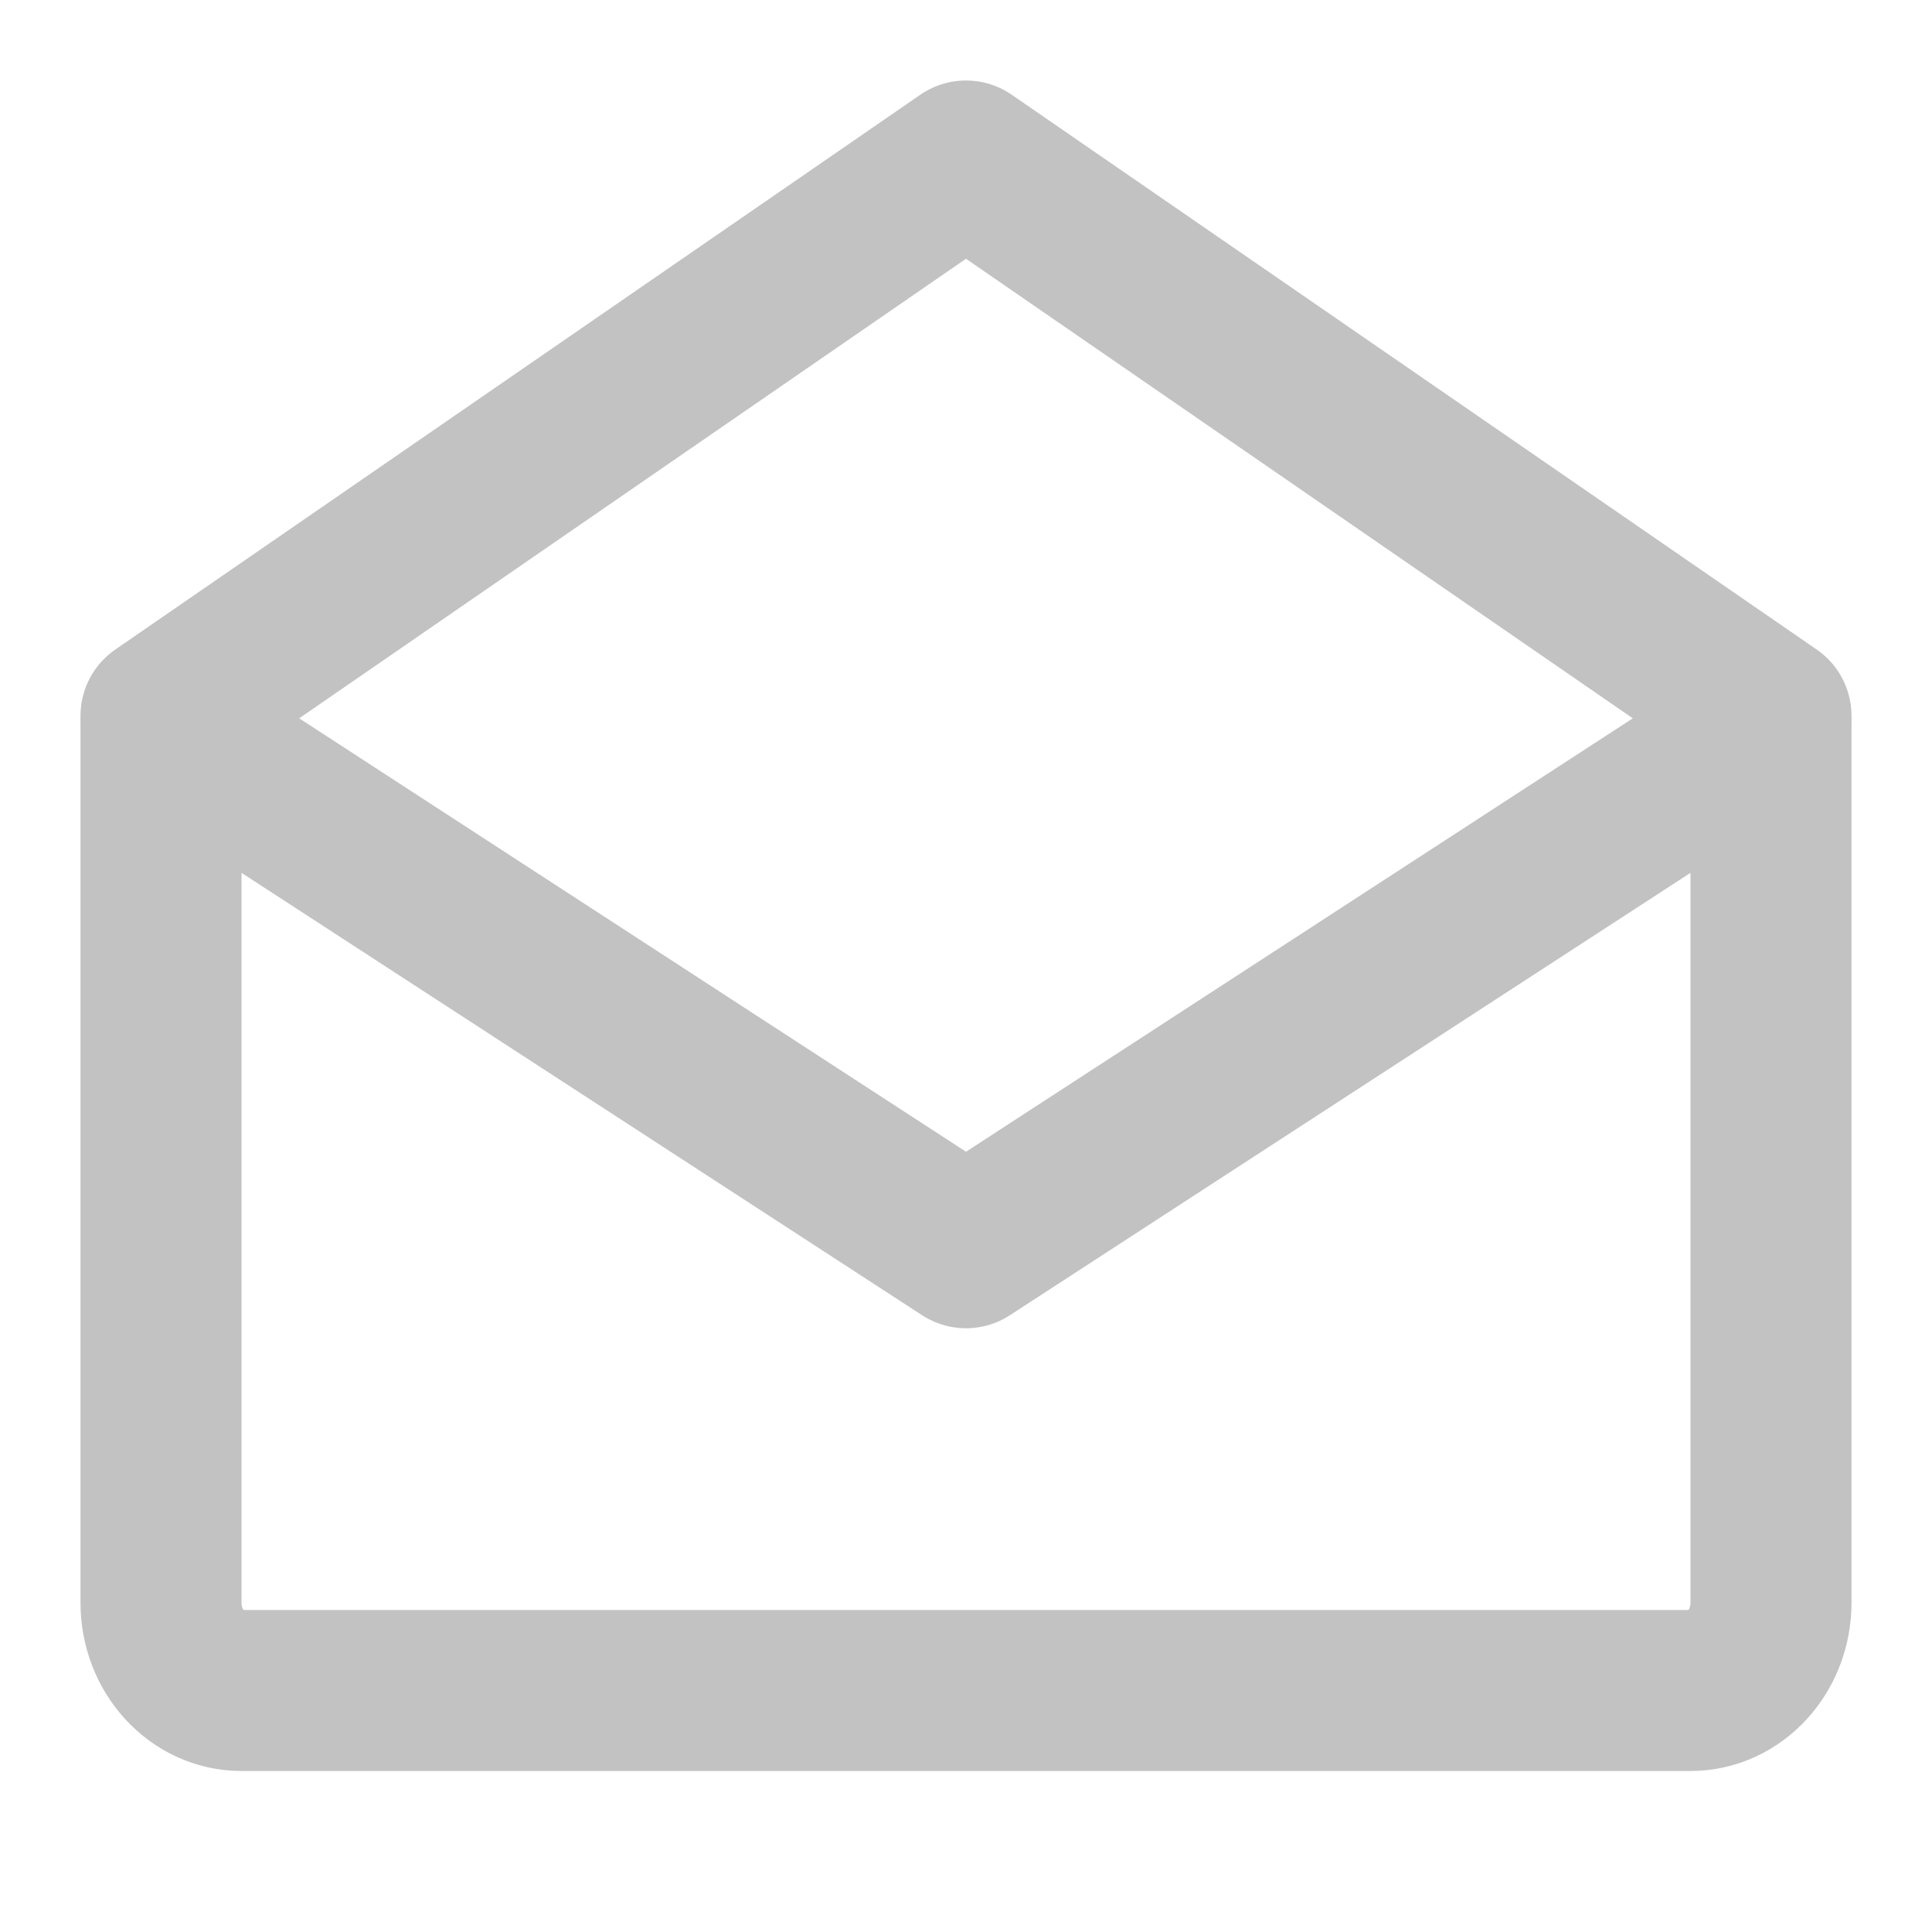 <svg width="18" height="18" viewBox="0 0 18 18" fill="none" xmlns="http://www.w3.org/2000/svg">
<path d="M16.5 6.75V14.932C16.5 15.384 16.164 15.75 15.75 15.75H2.25C1.836 15.75 1.5 15.384 1.5 14.932V6.75L9 11.625L16.5 6.75Z" stroke="#C2C2C2" stroke-width="1.5" stroke-linejoin="round"/>
<path d="M1.5 6.669L9 1.5L16.5 6.669" stroke="#C2C2C2" stroke-width="1.5" stroke-linecap="round" stroke-linejoin="round"/>
</svg>
